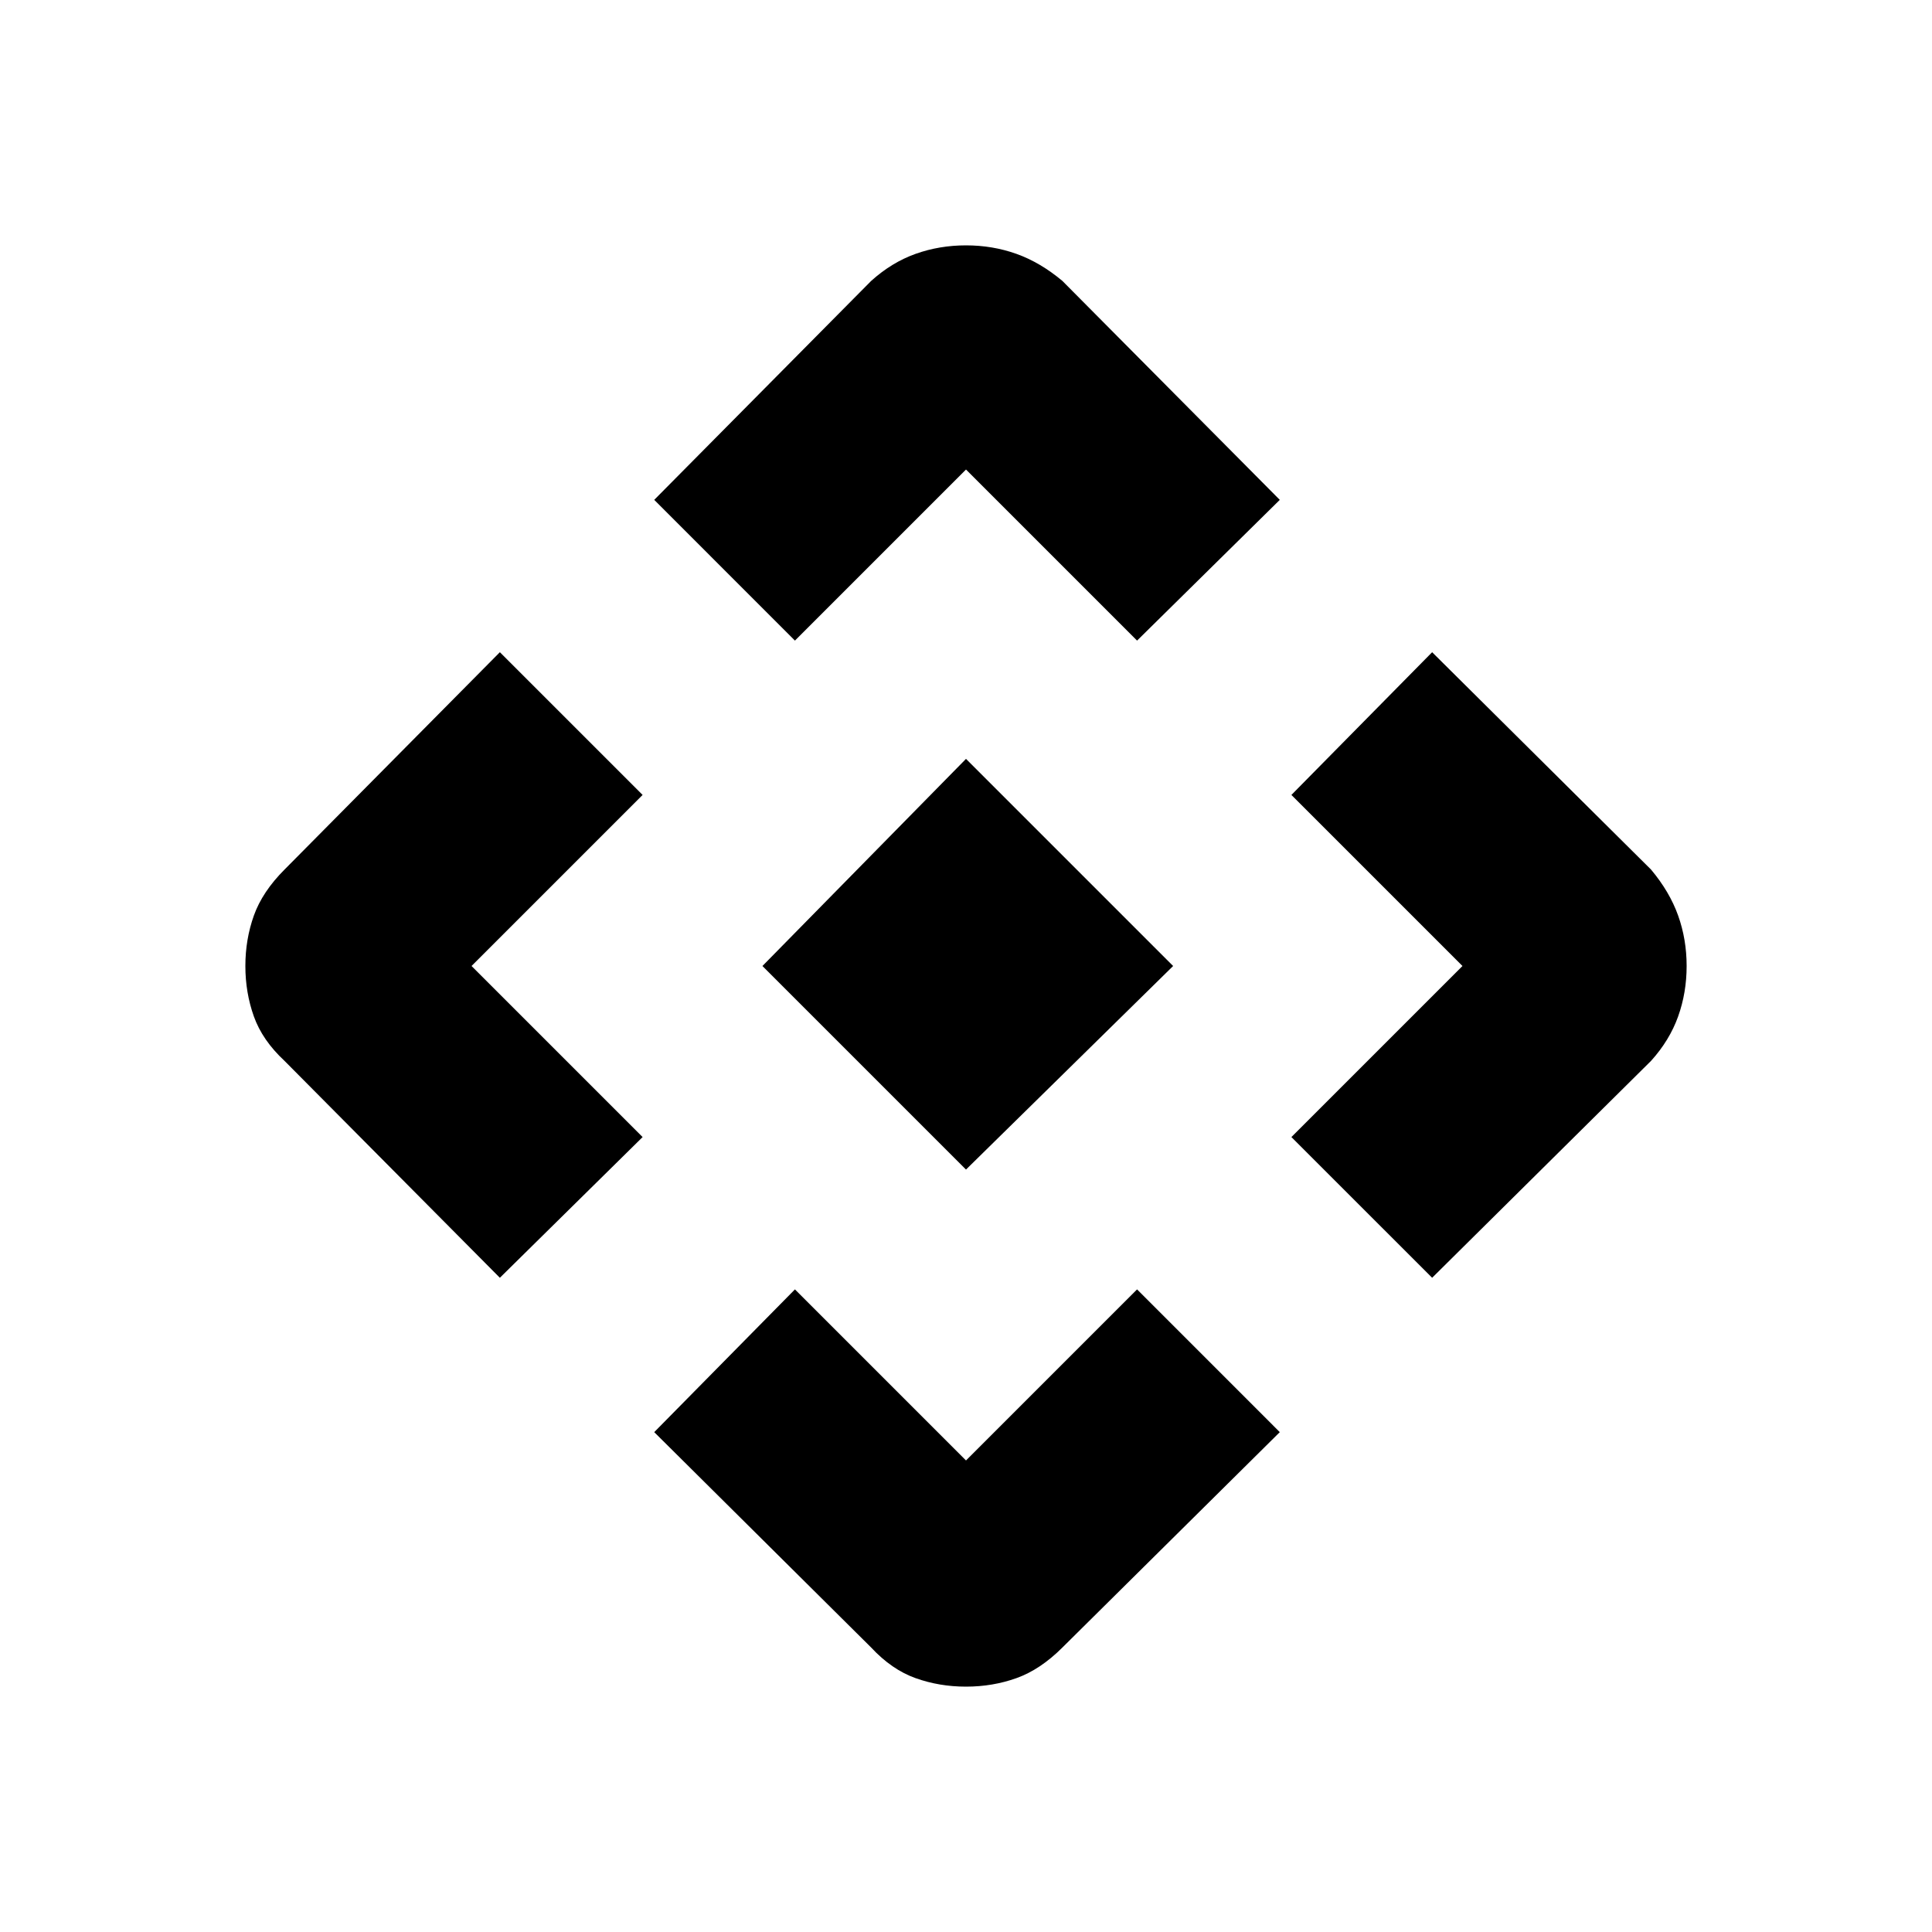 <svg xmlns="http://www.w3.org/2000/svg" height="48" viewBox="0 -960 960 960" width="48"><path d="M480-378.85 378.85-480 480-582.92 582.92-480 480-378.85Zm-85-262.84-69.92-69.93 107.77-108.77q10.23-9.23 22.07-13.46 11.85-4.23 25.08-4.23 13.23 0 25.08 4.23 11.84 4.23 22.84 13.46l108 108.77L565-641.69l-85-85-85 85ZM248.38-325.08l-107-107.77q-11-10.23-15.23-22.07-4.23-11.85-4.23-25.08 0-13.23 4.23-25.08 4.23-11.84 15.23-22.84l107-108L319.31-565l-85 85 85 85-70.93 69.92Zm463.24 0L641.69-395l85-85-85-85 69.93-70.92 108.77 108q9.23 11 13.46 22.84 4.23 11.85 4.23 25.08 0 13.23-4.23 25.08-4.23 11.84-13.46 22.07L711.62-325.08Zm-278.77 183.7-107.77-107L395-319.31l85 85 85-85 70.92 70.93-108 107q-11 11-22.84 15.23-11.85 4.23-25.08 4.23-13.23 0-25.08-4.23-11.84-4.23-22.07-15.23Z"/></svg>